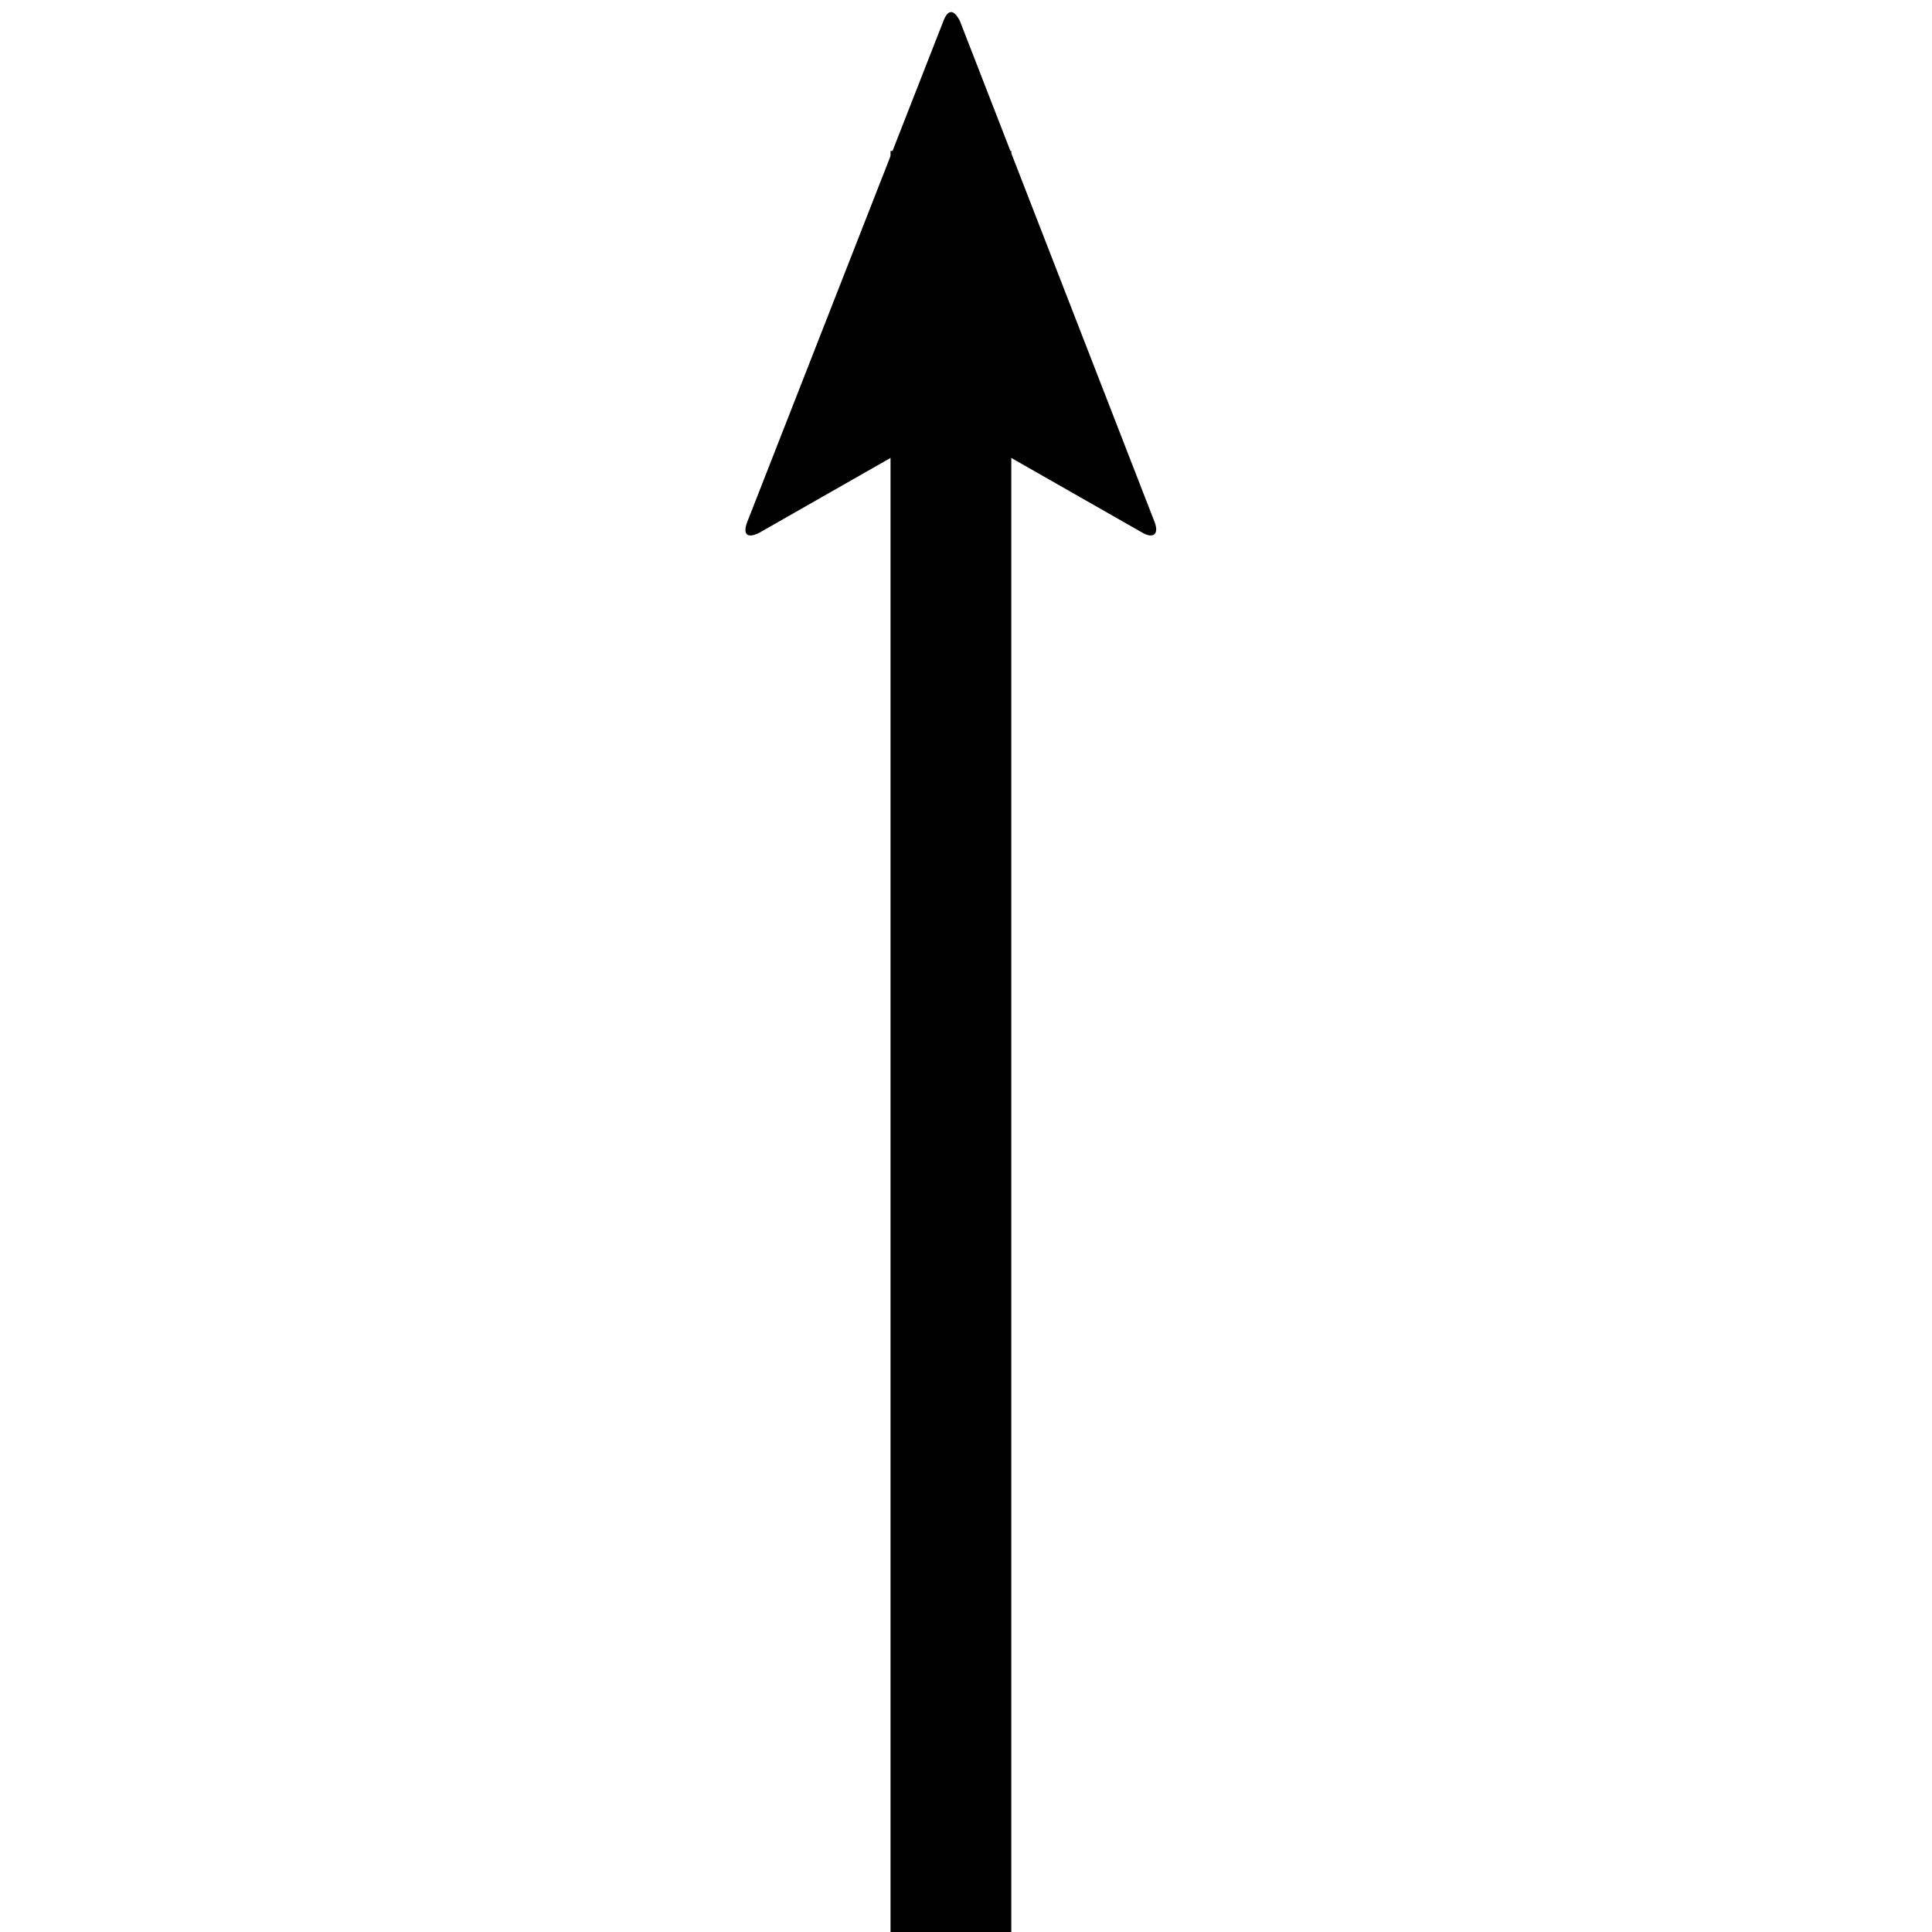 <svg version="1.1" xmlns="http://www.w3.org/2000/svg" data-icon="arrow-top-fill-angled" width="128" height="128" class="iconic iconic-arrow iconic-size-lg iconic-arrow-top-fill-angled" viewBox="0 0 128 128">
  <g>
    <title>Arrow Top Fill Angled</title>
  </g>
  <g data-width="29" data-height="128" data-default-max-height="64" class="iconic-container" transform=" translate(49 0)">
    <path stroke="#000" stroke-width="8" stroke-miterlimit="10" class="iconic-arrow-stem iconic-property-stroke" d="M0 32h118" fill="none" transform=" rotate(270 64 64 ) translate(0 -18)"></path>
    <path d="M126.6 31.5l-33.2-13c-.8-.3-1.1 0-.7.8l6.5 11.4c.4.7.4 1.9 0 2.6l-6.5 11.4c-.4.7-.1 1.1.7.8l33.2-12.9c.8-.4.8-.8 0-1.1z" class="iconic-arrow-head iconic-arrow-head-fill-angled iconic-property-fill" display="inline" transform=" rotate(270 64 64 ) translate(0 -18)"></path>
  </g>
</svg>